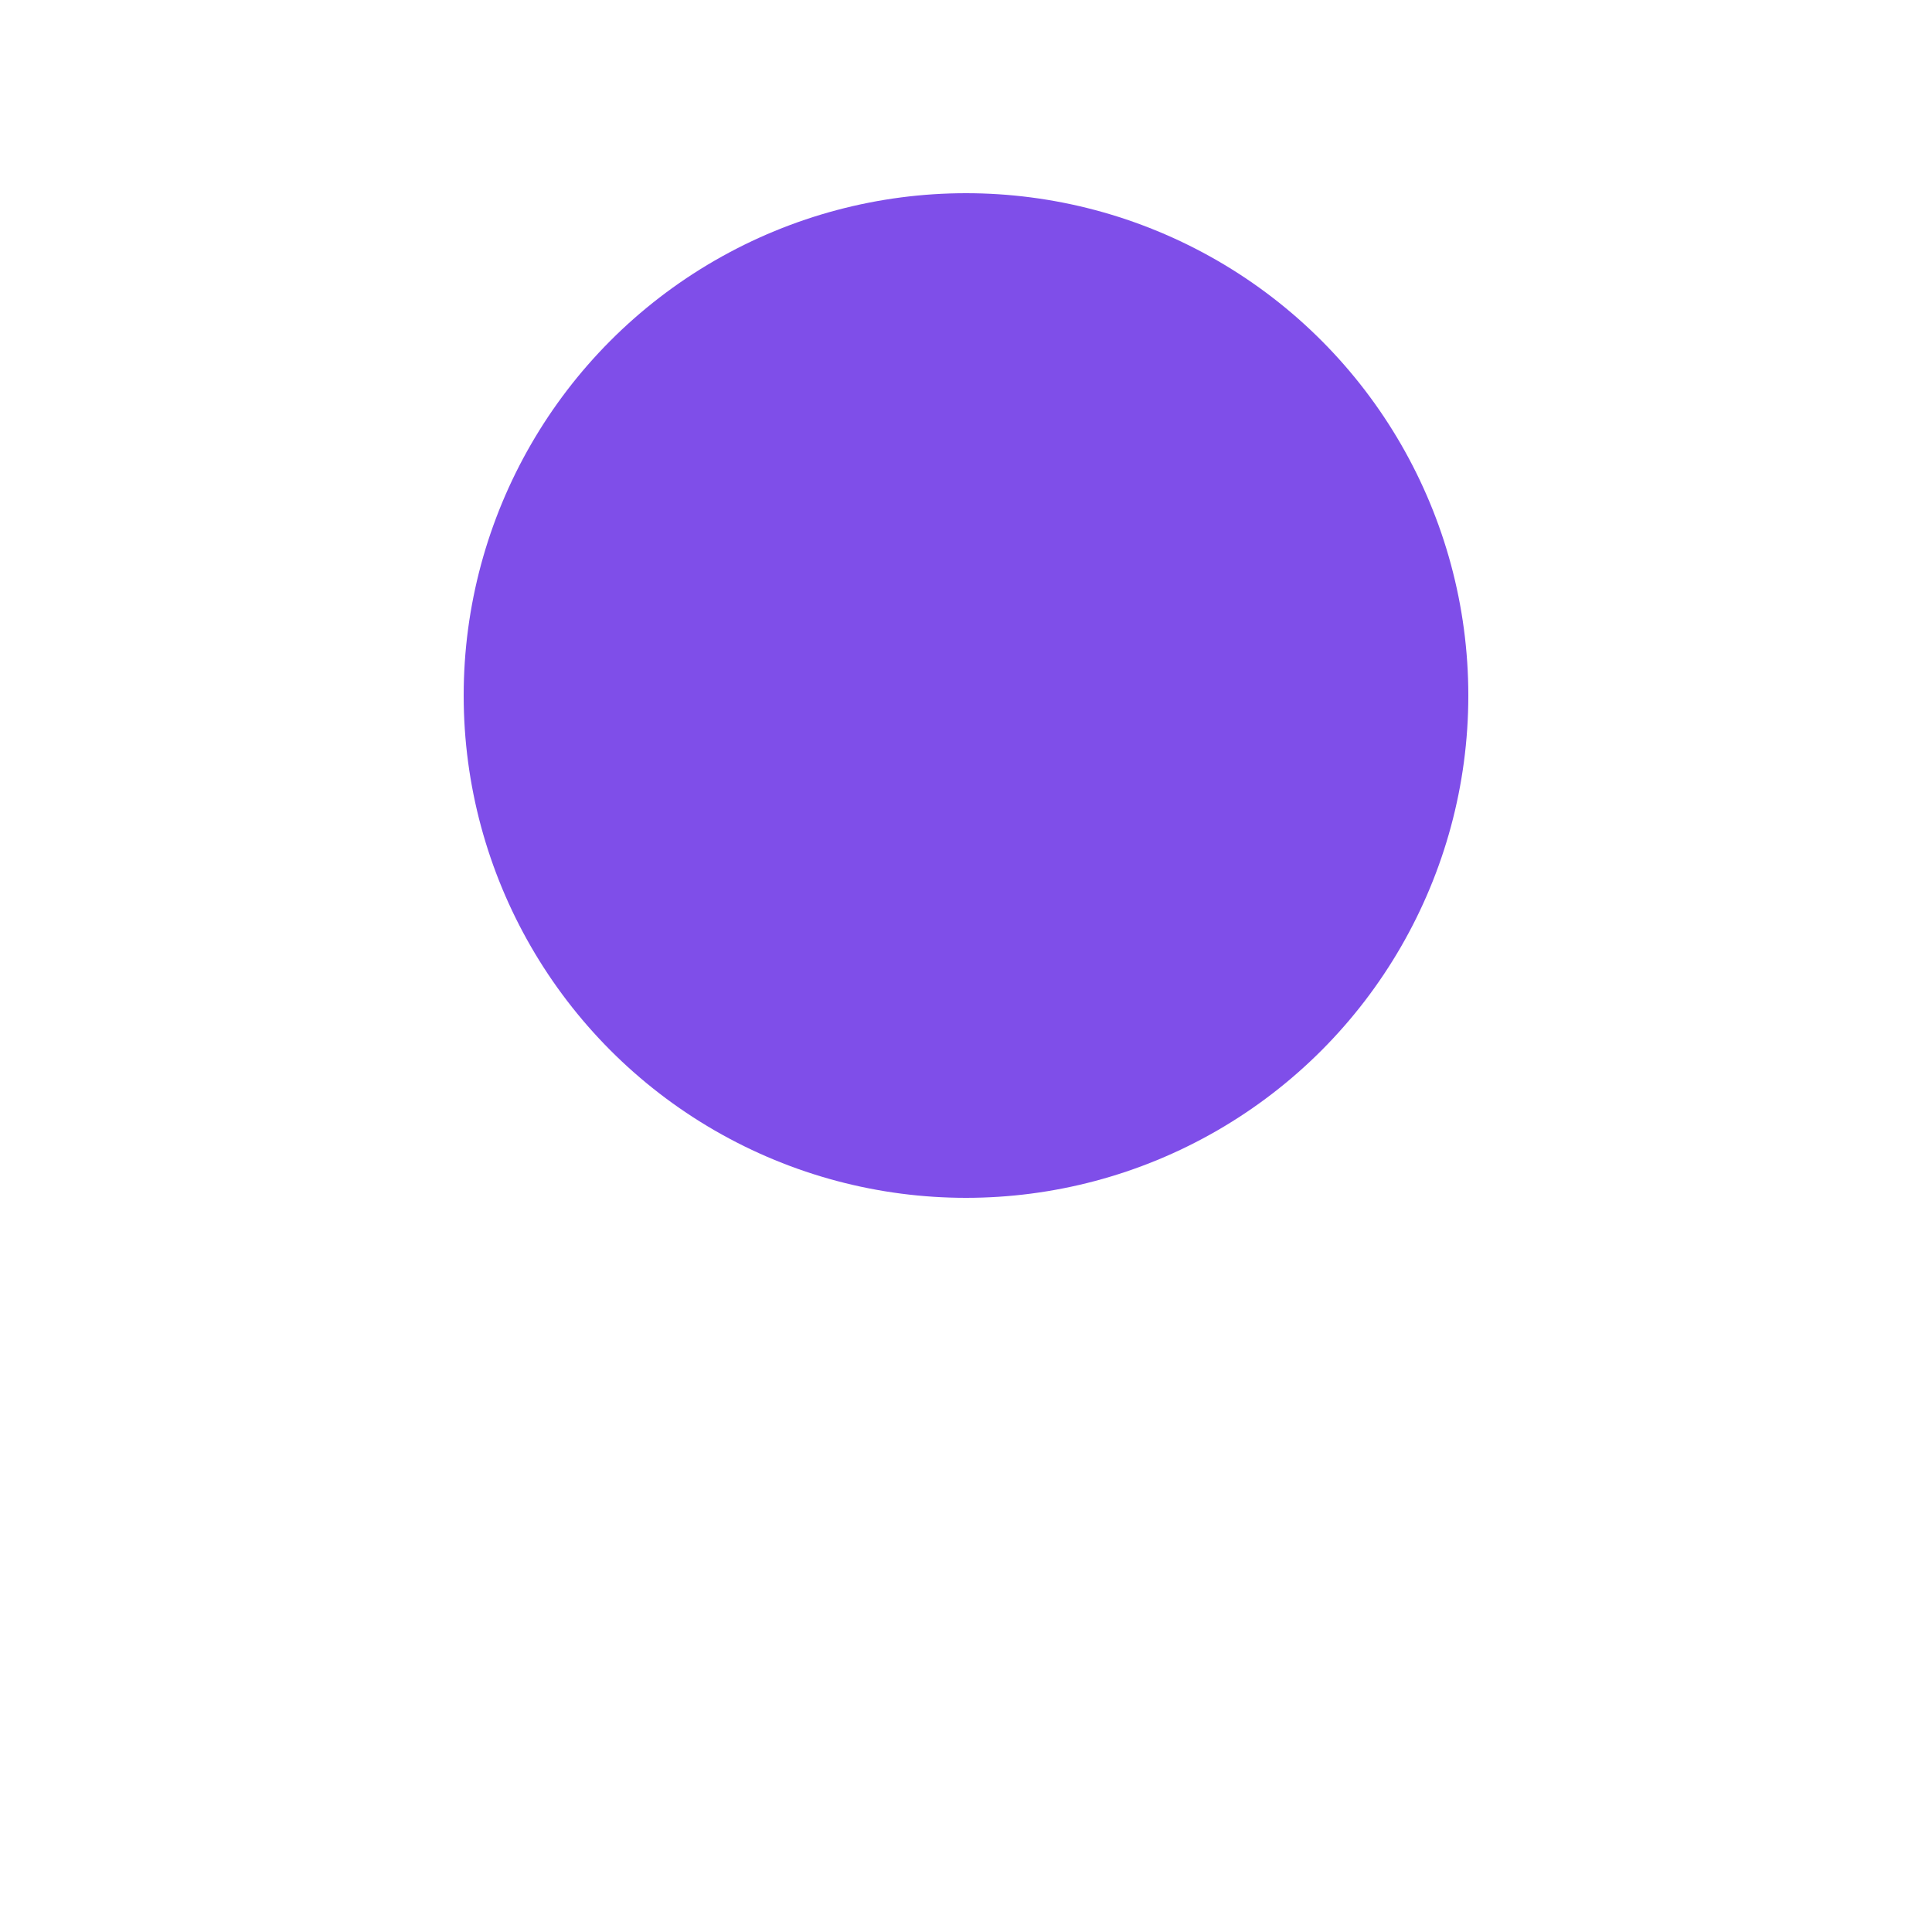 <?xml version="1.0" encoding="utf-8"?>
<svg xmlns="http://www.w3.org/2000/svg" xmlns:xlink="http://www.w3.org/1999/xlink" style="background: none; display: block; shape-rendering: auto;" viewBox="0 0 100 100" preserveAspectRatio="xMidYMid">
<circle cx="50" cy="36" r="26" fill="#7f4ee9">
  <animate attributeName="cy" dur="1.075s" repeatCount="indefinite" calcMode="spline" keySplines="0.45 0 0.9 0.55;0 0.45 0.55 0.9" keyTimes="0;0.5;1" values="36;64;36"></animate>
</circle>
<!-- [ldio] generated by https://loading.io/ --></svg>